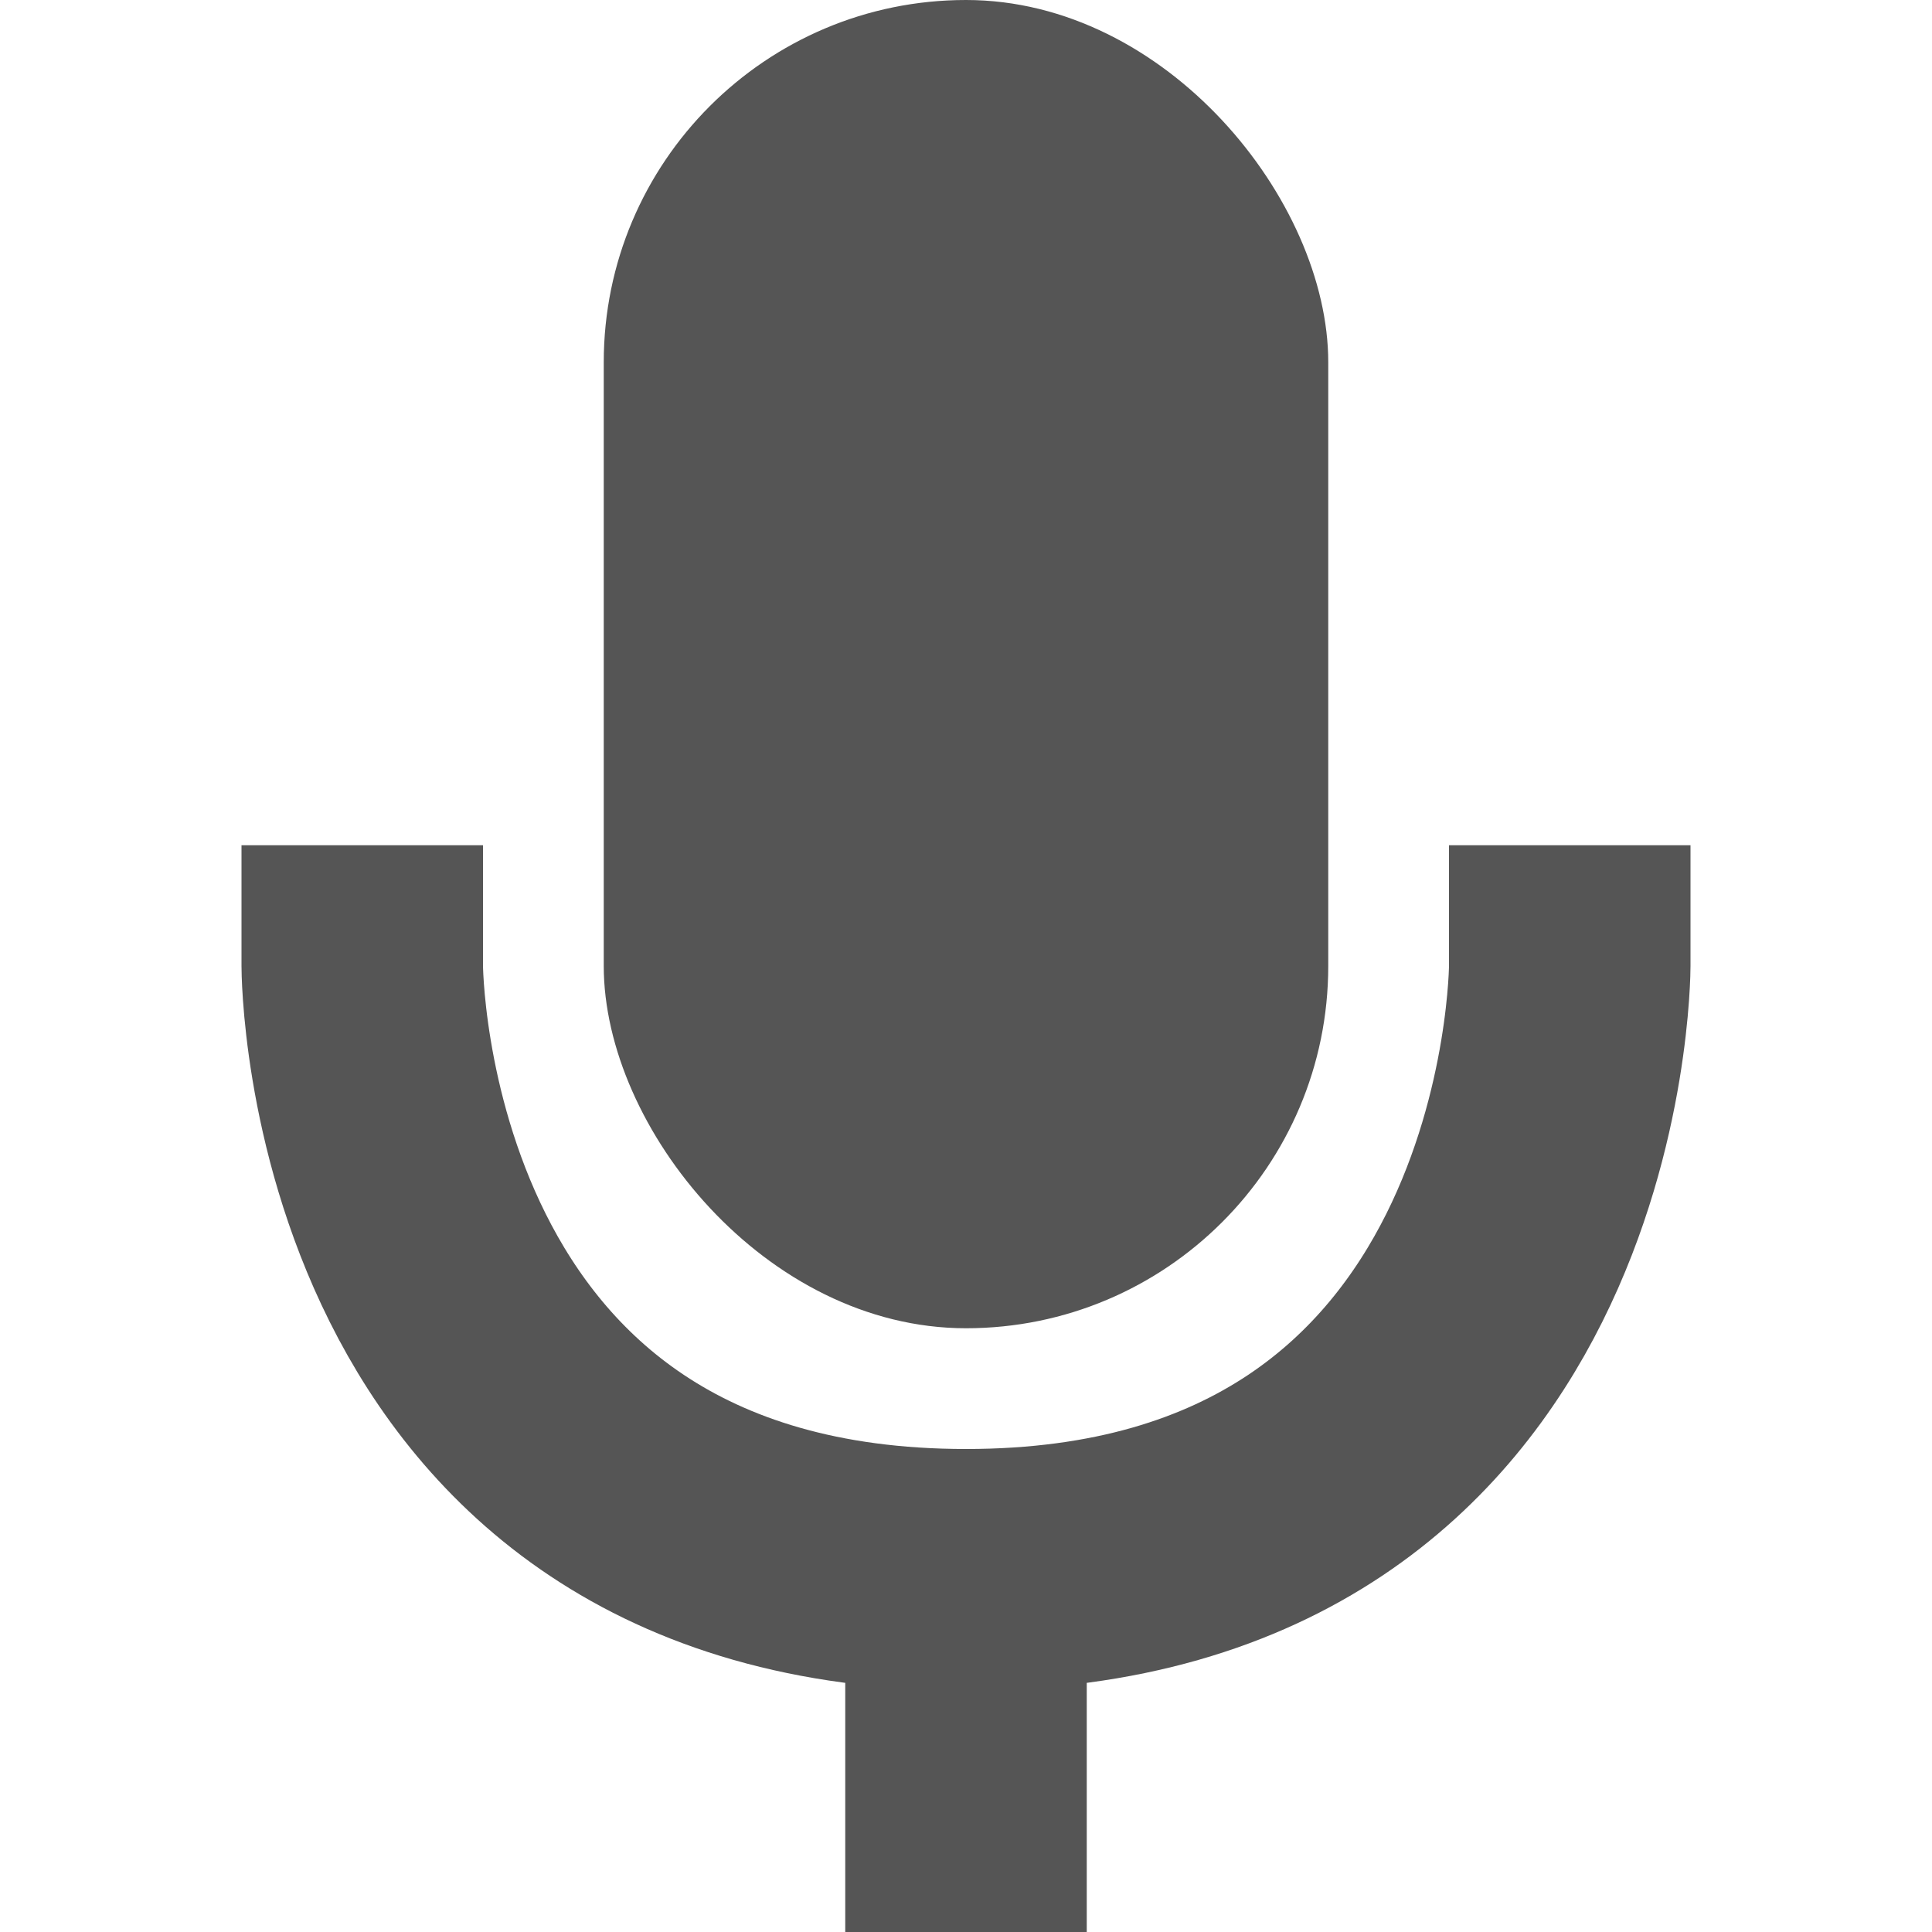 <svg height="16" width="16" xmlns="http://www.w3.org/2000/svg"><rect fill="#555" height="11" rx="3" width="6" x="5"/><path d="m8 16v-3m-5-6v1s0 5 5 5 5-5 5-5v-1" fill="none" stroke="#555" stroke-width="2"/></svg>
